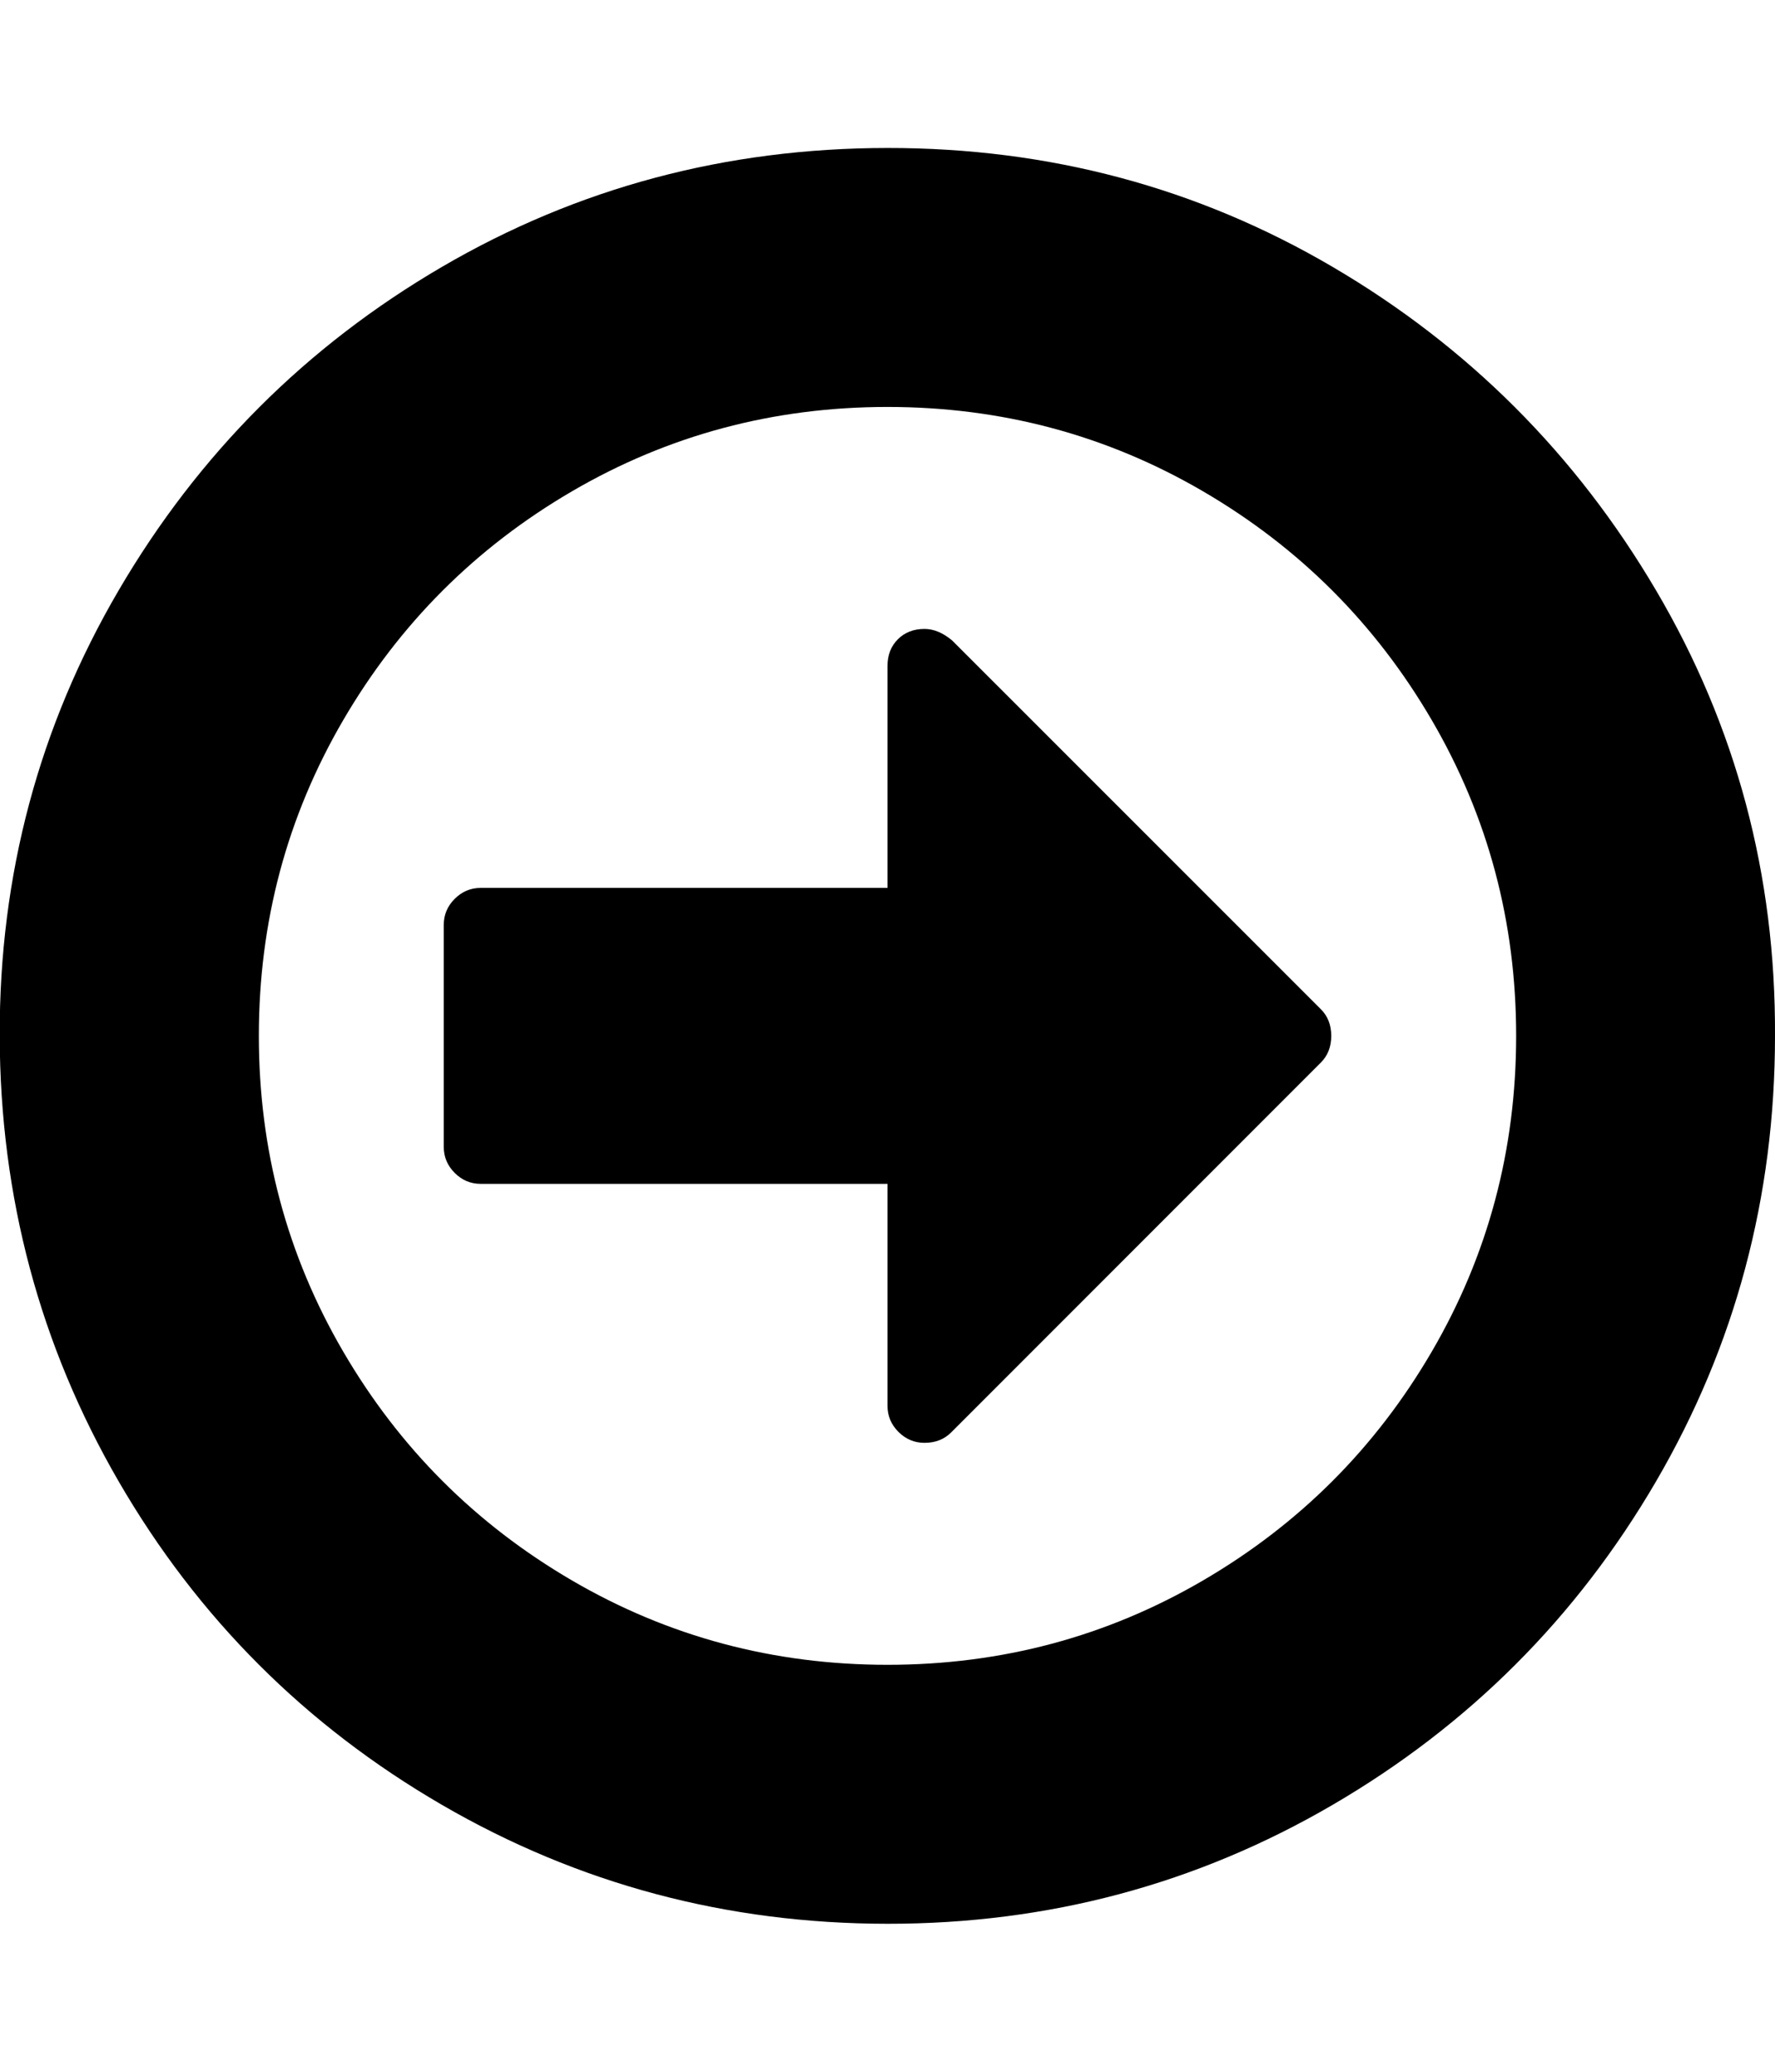 <svg xmlns="http://www.w3.org/2000/svg" viewBox="0 0 12 14"><path d="M9 7q0 .11-.07.18l-2.5 2.5q-.07.07-.18.07-.102 0-.176-.074T6 9.5V8H3.25q-.102 0-.176-.074T3 7.75v-1.5q0-.102.074-.176T3.25 6H6V4.5q0-.11.07-.18t.18-.07q.094 0 .187.078L8.93 6.82Q9 6.89 9 7zm1.25 0q0-1.156-.57-2.133T8.133 3.32 6 2.75t-2.133.57T2.32 4.867 1.75 7t.57 2.133 1.547 1.547T6 11.25t2.133-.57T9.68 9.133 10.25 7zM12 7q0 1.633-.805 3.012T9.01 12.196 6 13t-3.013-.804-2.184-2.184T-.002 7t.805-3.012 2.184-2.184T6 1t3.01.804 2.185 2.184T12 7z" /></svg>